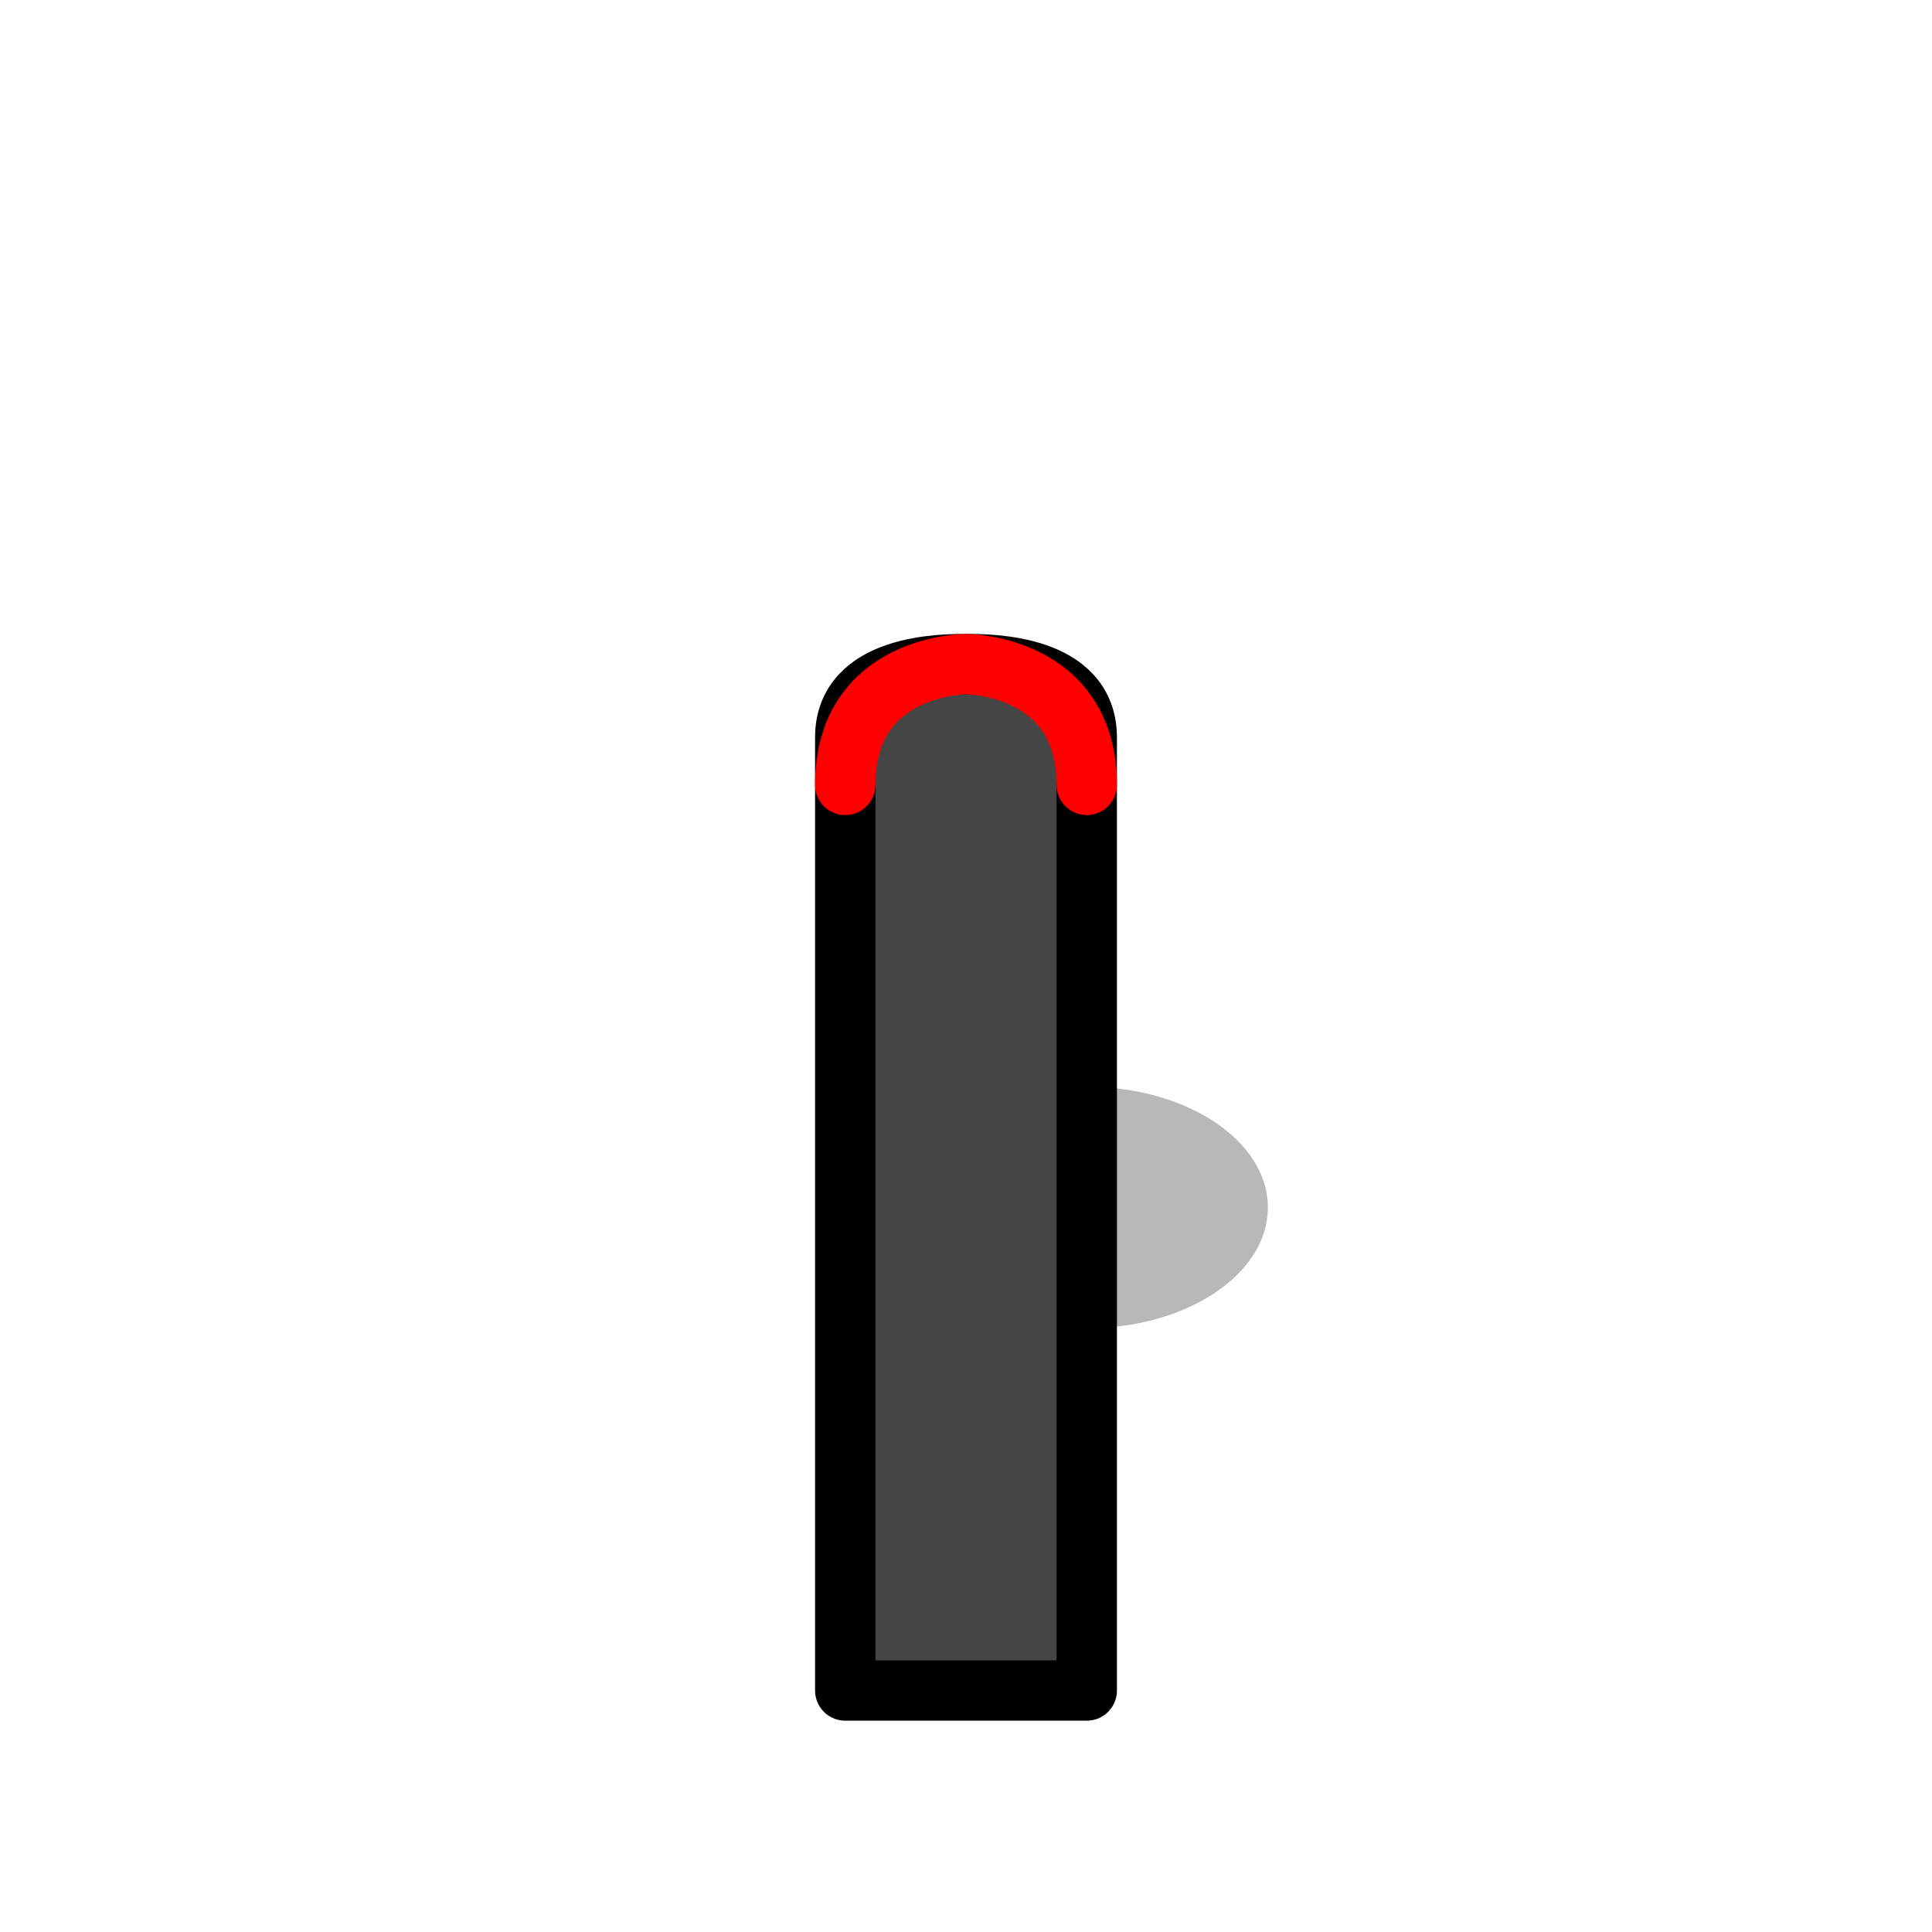 <?xml version="1.0" encoding="UTF-8" standalone="no"?>
<!DOCTYPE svg PUBLIC "-//W3C//DTD SVG 1.1//EN" "http://www.w3.org/Graphics/SVG/1.1/DTD/svg11.dtd">
<!-- Created with Vectornator (http://vectornator.io/) -->
<svg height="100%" stroke-miterlimit="10" style="fill-rule:nonzero;clip-rule:evenodd;stroke-linecap:round;stroke-linejoin:round;" version="1.1" viewBox="0 0 64 64" width="100%" xml:space="preserve" xmlns="http://www.w3.org/2000/svg" xmlns:vectornator="http://vectornator.io" xmlns:xlink="http://www.w3.org/1999/xlink">
<defs/>
<g id="Layer-1" vectornator:layerName="Layer 1">
<path d="M30 40C30 37.791 32.686 36 36 36C39.314 36 42 37.791 42 40C42 42.209 39.314 44 36 44C32.686 44 30 42.209 30 40Z" fill="#b8b8b8" fill-rule="evenodd" opacity="1" stroke="#ff0000" stroke-linecap="round" stroke-linejoin="round" stroke-opacity="0" stroke-width="2"/>
<path d="M28 39C28 32.879 28 26.857 28 24.429C28 22 31.231 22 32 22C32.797 22 36 22 36 24.429C36 26.857 36 32.999 36 39C36 45.192 36 51.143 36 53.571C36 54.187 36 53.571 36 56C36 56 32 56 28 56C28 56 28 56 28 53.571C28 51.143 28 45.285 28 39Z" fill="#454545" fill-rule="evenodd" opacity="1" stroke="#000000" stroke-linecap="round" stroke-linejoin="round" stroke-width="2"/>
<path d="M28 26C28 22 32 22 32 22C32 22 36 22 36 26" fill="#404040" fill-opacity="0" fill-rule="evenodd" opacity="1" stroke="#ff0000" stroke-linecap="round" stroke-linejoin="round" stroke-width="2"/>
</g>
</svg>
